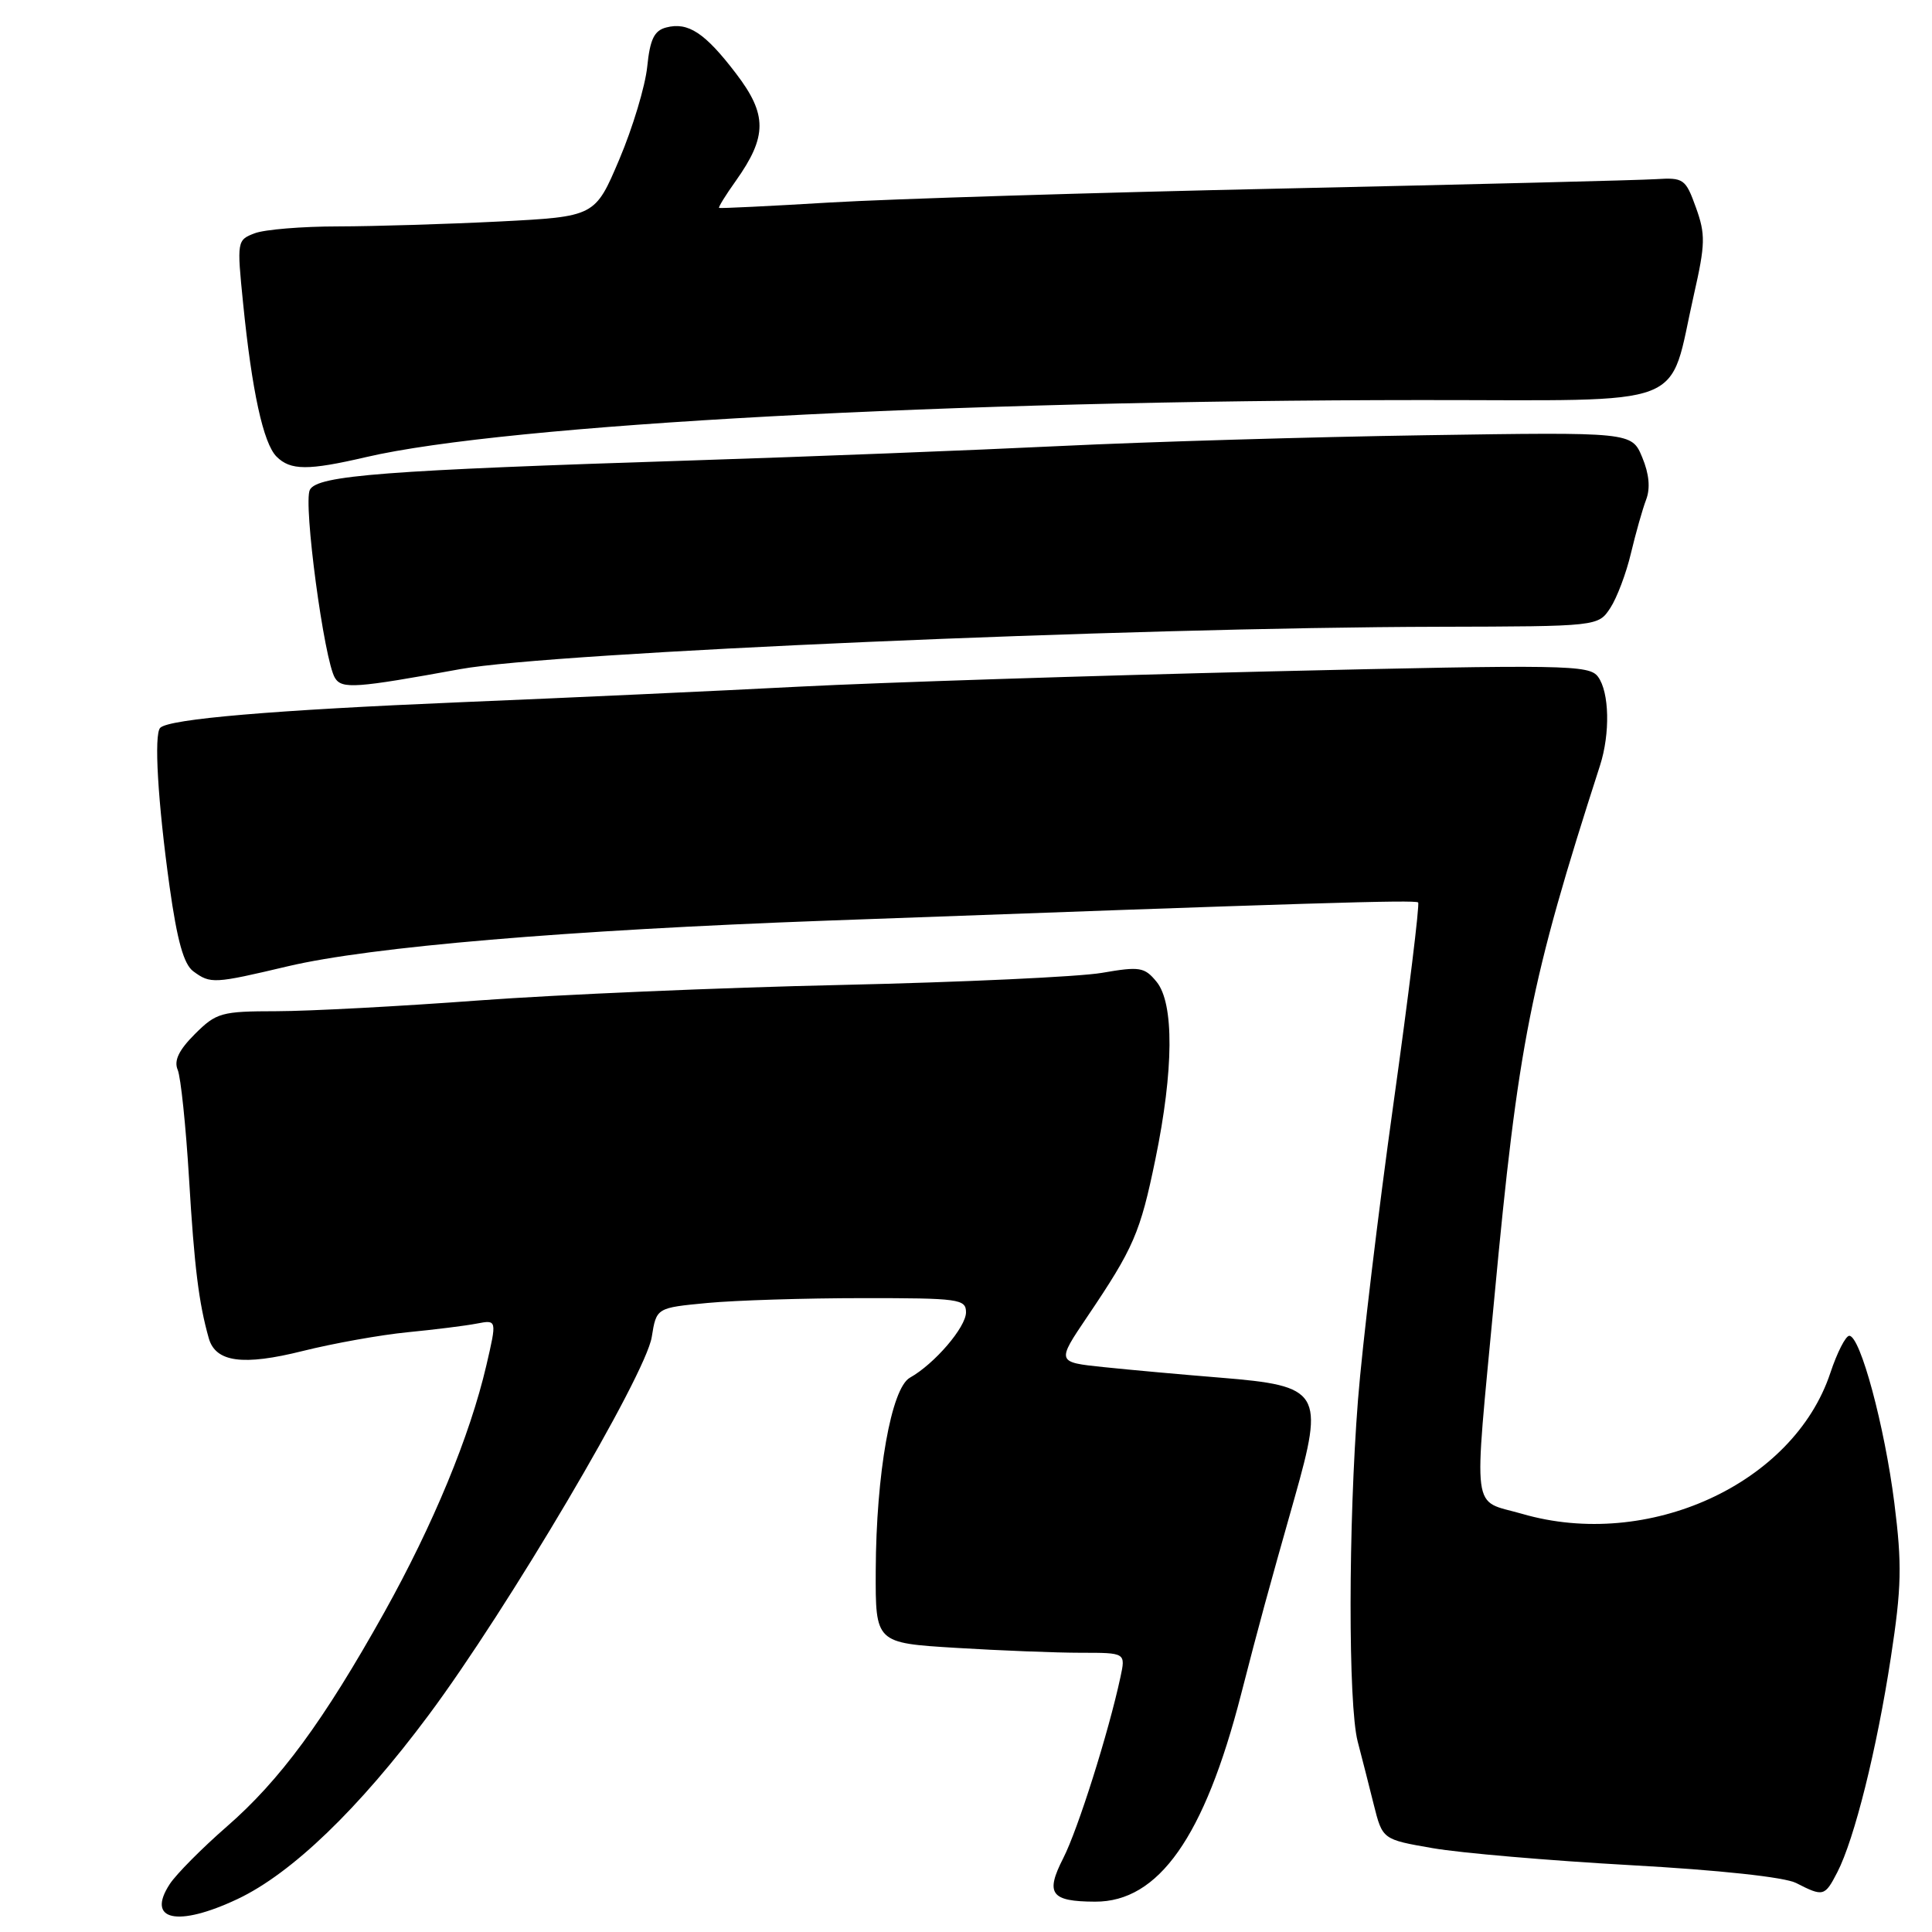 <?xml version="1.0" encoding="UTF-8" standalone="no"?>
<!DOCTYPE svg PUBLIC "-//W3C//DTD SVG 1.1//EN" "http://www.w3.org/Graphics/SVG/1.1/DTD/svg11.dtd" >
<svg xmlns="http://www.w3.org/2000/svg" xmlns:xlink="http://www.w3.org/1999/xlink" version="1.1" viewBox="0 0 256 256">
 <g >
 <path fill="currentColor"
d=" M 31.50 251.62 C 38.66 248.23 47.53 239.70 56.78 227.28 C 67.24 213.25 85.55 182.23 86.36 177.16 C 86.98 173.29 86.98 173.29 93.74 172.65 C 97.46 172.30 106.69 172.01 114.25 172.01 C 127.08 172.00 128.00 172.13 128.00 173.89 C 128.00 175.86 123.82 180.73 120.57 182.55 C 118.10 183.93 116.09 195.26 116.04 208.10 C 116.00 217.70 116.00 217.70 126.66 218.35 C 132.52 218.71 139.98 219.00 143.24 219.00 C 149.16 219.00 149.16 219.00 148.46 222.25 C 146.88 229.60 142.83 242.41 140.89 246.21 C 138.48 250.93 139.23 251.96 145.10 251.98 C 153.52 252.02 159.59 243.41 164.44 224.54 C 166.94 214.82 167.93 211.21 171.53 198.50 C 175.51 184.43 175.02 183.63 161.73 182.55 C 156.65 182.14 149.69 181.51 146.25 181.15 C 140.00 180.50 140.00 180.50 144.05 174.50 C 150.22 165.36 151.08 163.39 153.10 153.58 C 155.53 141.79 155.59 132.94 153.25 130.09 C 151.65 128.14 151.03 128.04 146.00 128.91 C 142.97 129.43 127.45 130.15 111.50 130.51 C 95.55 130.86 73.95 131.79 63.50 132.56 C 53.05 133.34 40.98 133.98 36.67 133.99 C 29.31 134.00 28.67 134.18 25.82 137.02 C 23.69 139.15 23.02 140.55 23.55 141.77 C 23.95 142.72 24.63 149.21 25.05 156.18 C 25.75 167.91 26.34 172.63 27.66 177.31 C 28.56 180.51 32.19 181.00 40.13 179.01 C 44.18 178.00 50.42 176.88 54.00 176.53 C 57.58 176.18 61.70 175.67 63.18 175.38 C 65.85 174.87 65.85 174.87 64.44 180.94 C 62.25 190.31 57.41 202.01 50.92 213.65 C 42.87 228.06 37.10 235.90 30.03 242.05 C 26.76 244.90 23.37 248.32 22.50 249.64 C 19.33 254.48 23.50 255.40 31.50 251.62 Z  M 243.45 248.09 C 245.72 243.70 248.69 231.78 250.55 219.61 C 251.97 210.33 252.04 207.32 251.01 199.15 C 249.72 188.96 246.50 177.00 245.04 177.00 C 244.56 177.00 243.43 179.21 242.53 181.92 C 237.64 196.64 218.38 205.45 201.68 200.59 C 194.90 198.63 195.25 201.33 197.99 172.16 C 201.17 138.17 202.77 130.09 212.01 101.43 C 213.37 97.20 213.25 91.72 211.75 89.68 C 210.59 88.09 207.58 88.04 168.00 88.97 C 144.62 89.53 116.72 90.43 106.00 90.98 C 95.28 91.54 75.03 92.47 61.00 93.05 C 36.24 94.09 22.40 95.26 21.23 96.44 C 20.38 97.29 20.91 106.27 22.47 117.48 C 23.48 124.67 24.35 127.78 25.62 128.71 C 27.90 130.38 28.32 130.36 38.17 128.03 C 49.14 125.45 74.98 123.26 109.50 121.99 C 173.87 119.63 187.52 119.21 187.91 119.58 C 188.13 119.80 186.66 131.79 184.64 146.24 C 182.62 160.68 180.50 178.35 179.94 185.50 C 178.65 201.97 178.63 225.87 179.90 230.76 C 180.44 232.82 181.40 236.58 182.03 239.12 C 183.19 243.74 183.19 243.74 189.84 244.89 C 193.50 245.53 205.28 246.54 216.00 247.14 C 227.78 247.79 236.49 248.73 238.00 249.51 C 241.60 251.35 241.79 251.30 243.45 248.09 Z  M 61.00 88.66 C 73.15 86.45 149.50 83.14 190.63 83.05 C 211.77 83.00 211.77 83.00 213.38 80.55 C 214.26 79.20 215.49 75.94 216.11 73.30 C 216.74 70.66 217.64 67.47 218.12 66.21 C 218.70 64.69 218.52 62.79 217.60 60.59 C 216.21 57.25 216.21 57.25 188.85 57.67 C 173.81 57.90 152.05 58.54 140.50 59.10 C 128.95 59.66 107.12 60.51 92.00 61.00 C 50.83 62.32 42.07 62.99 41.06 64.90 C 40.15 66.62 42.95 87.54 44.39 89.84 C 45.31 91.32 47.12 91.19 61.00 88.66 Z  M 48.50 60.57 C 67.10 56.23 126.07 53.04 188.30 53.01 C 224.57 53.00 220.97 54.39 224.46 39.00 C 225.97 32.34 226.00 31.05 224.72 27.50 C 223.35 23.69 223.09 23.51 219.39 23.74 C 217.25 23.88 195.03 24.43 170.00 24.98 C 144.97 25.52 117.97 26.36 110.00 26.83 C 102.03 27.31 95.40 27.63 95.28 27.55 C 95.16 27.46 96.16 25.84 97.51 23.95 C 101.67 18.08 101.68 15.18 97.54 9.76 C 93.42 4.35 91.18 2.88 88.28 3.64 C 86.69 4.05 86.13 5.20 85.76 8.84 C 85.50 11.40 83.84 16.92 82.07 21.10 C 78.85 28.70 78.85 28.70 66.17 29.35 C 59.20 29.70 49.59 29.99 44.82 30.00 C 40.04 30.00 35.06 30.41 33.75 30.91 C 31.41 31.80 31.38 31.94 32.21 40.16 C 33.38 51.84 34.89 58.74 36.64 60.50 C 38.49 62.35 40.81 62.36 48.50 60.57 Z "/>
</g>
</svg>